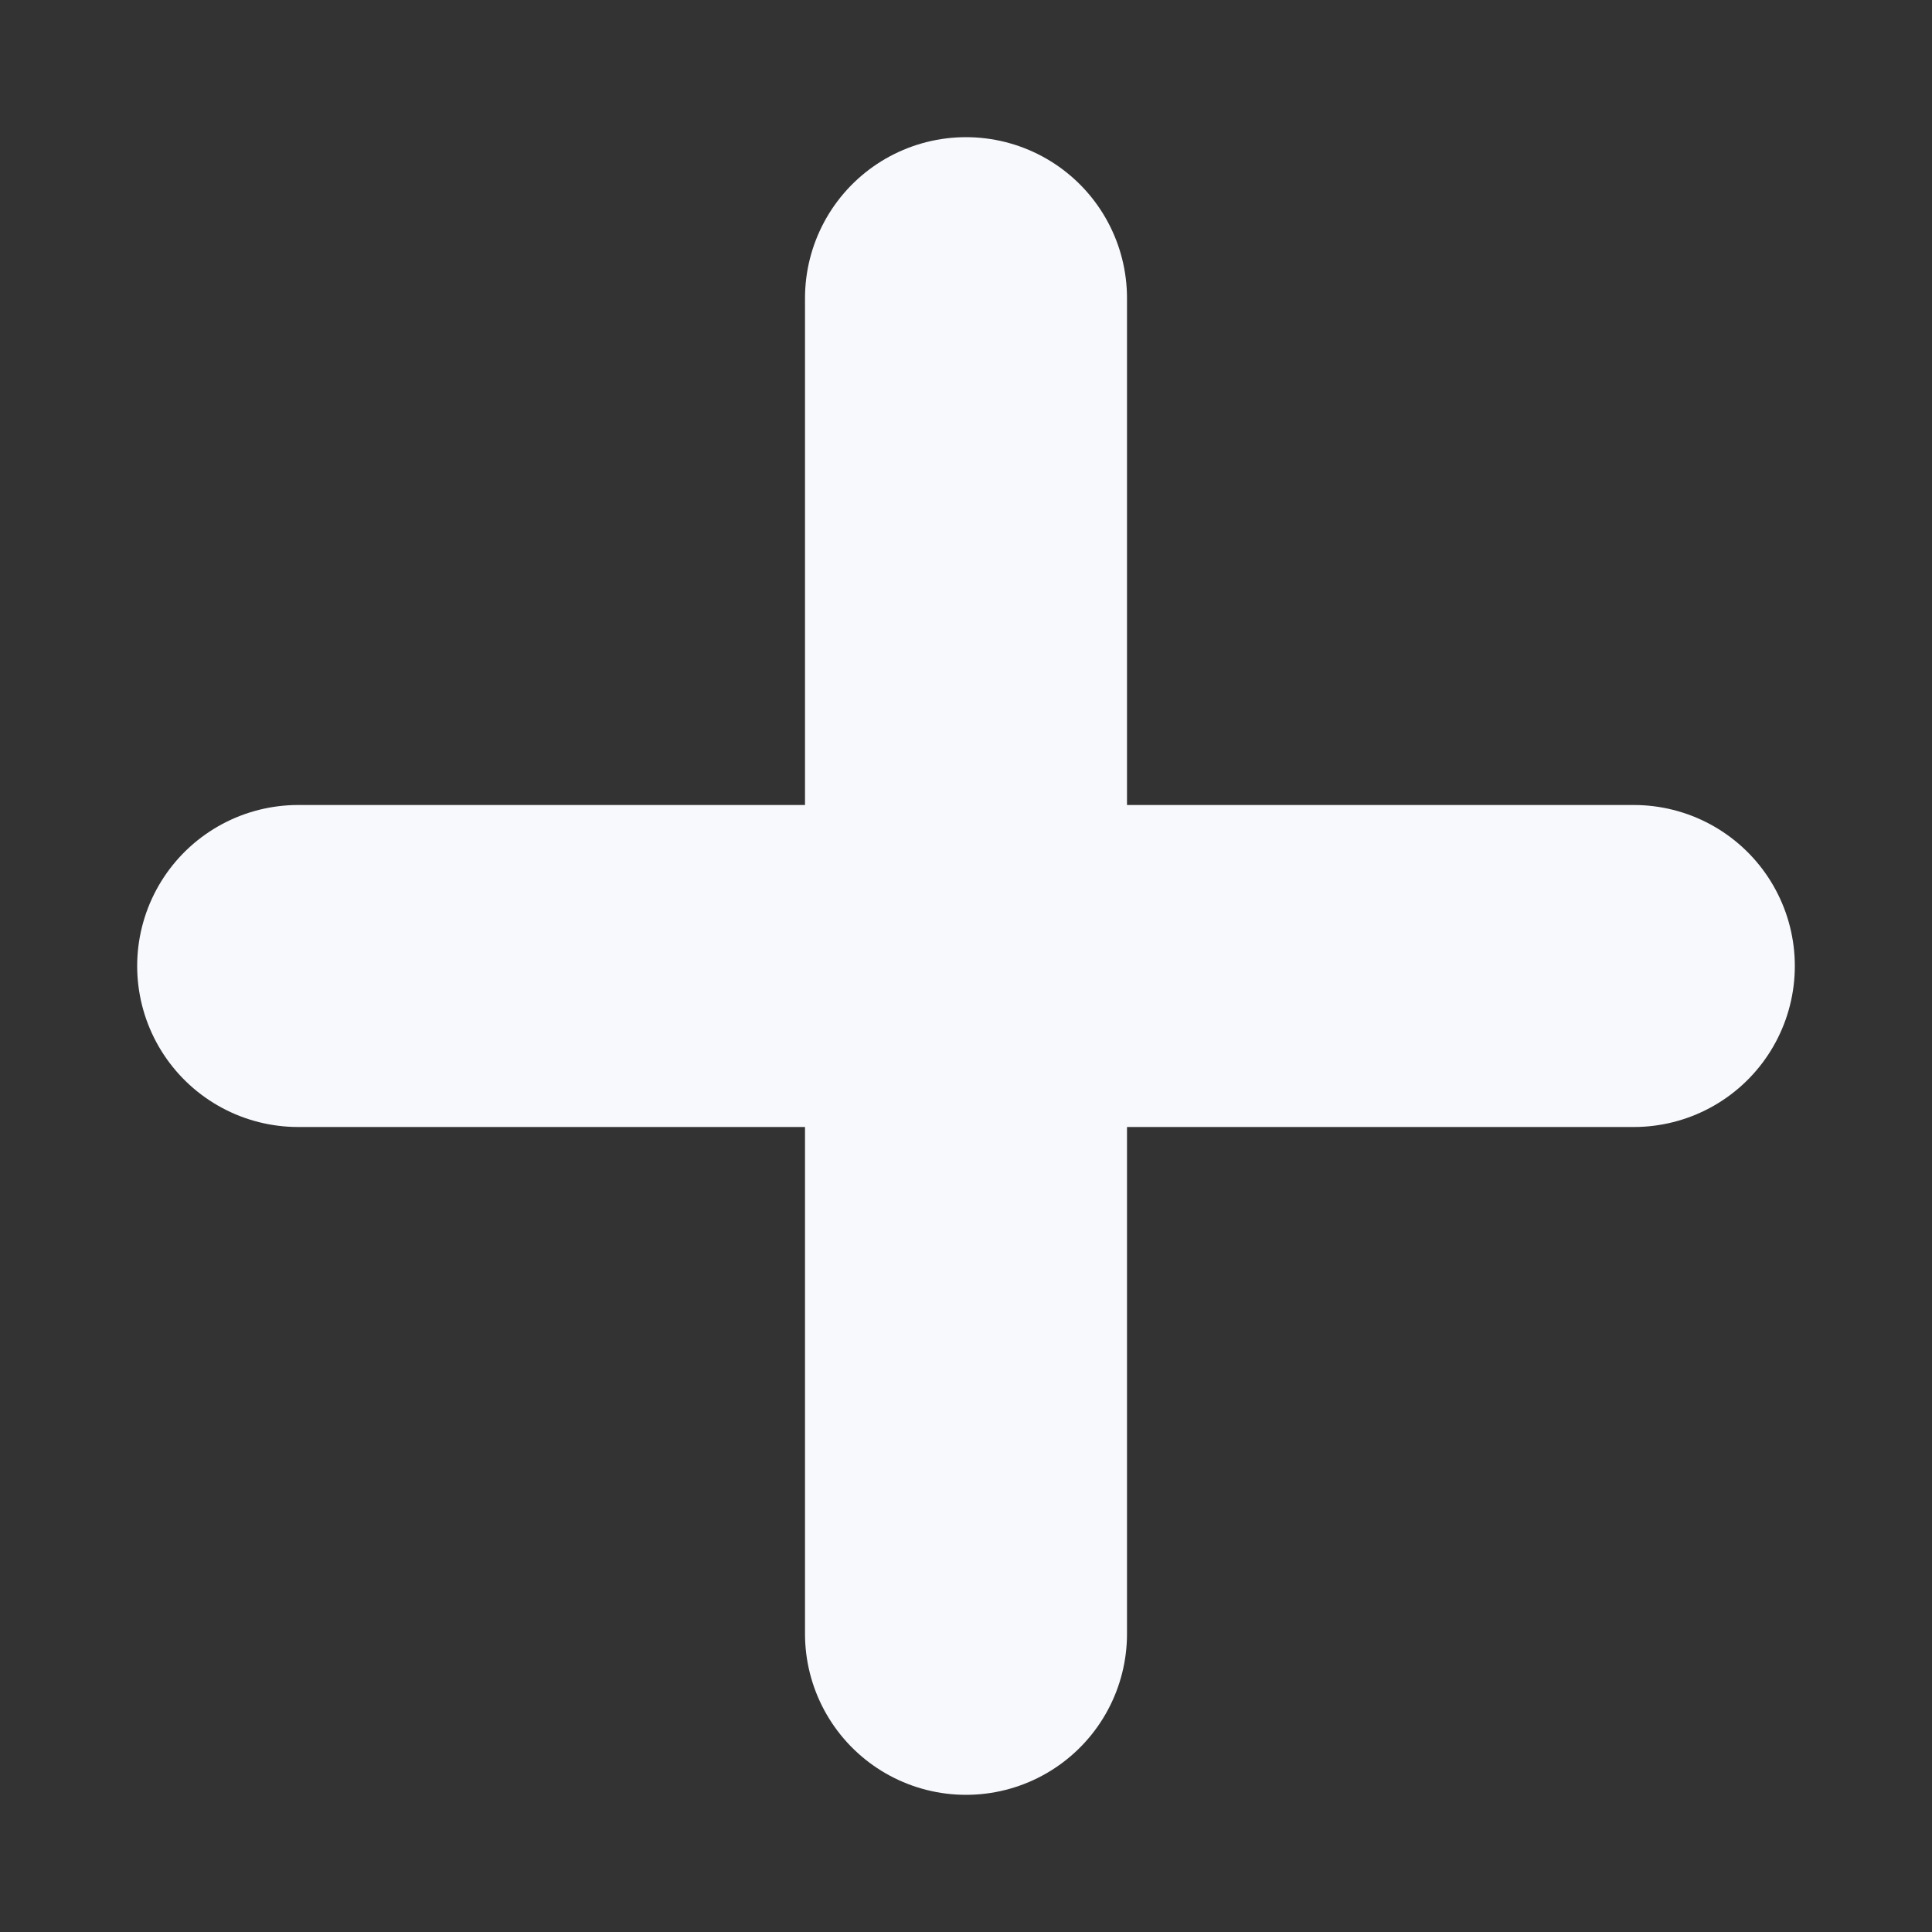 <svg width="12" height="12" viewBox="0 0 12 12" fill="none" xmlns="http://www.w3.org/2000/svg">
<rect x="0" y="0" width="12" height="12" fill="#333333" stroke="none"/>
<path d="M10.148 6H1.852M6 1.852V10.148V1.852Z" stroke="#F8F9FD" stroke-width="2" stroke-linecap="round" stroke-linejoin="round"/>
</svg>
